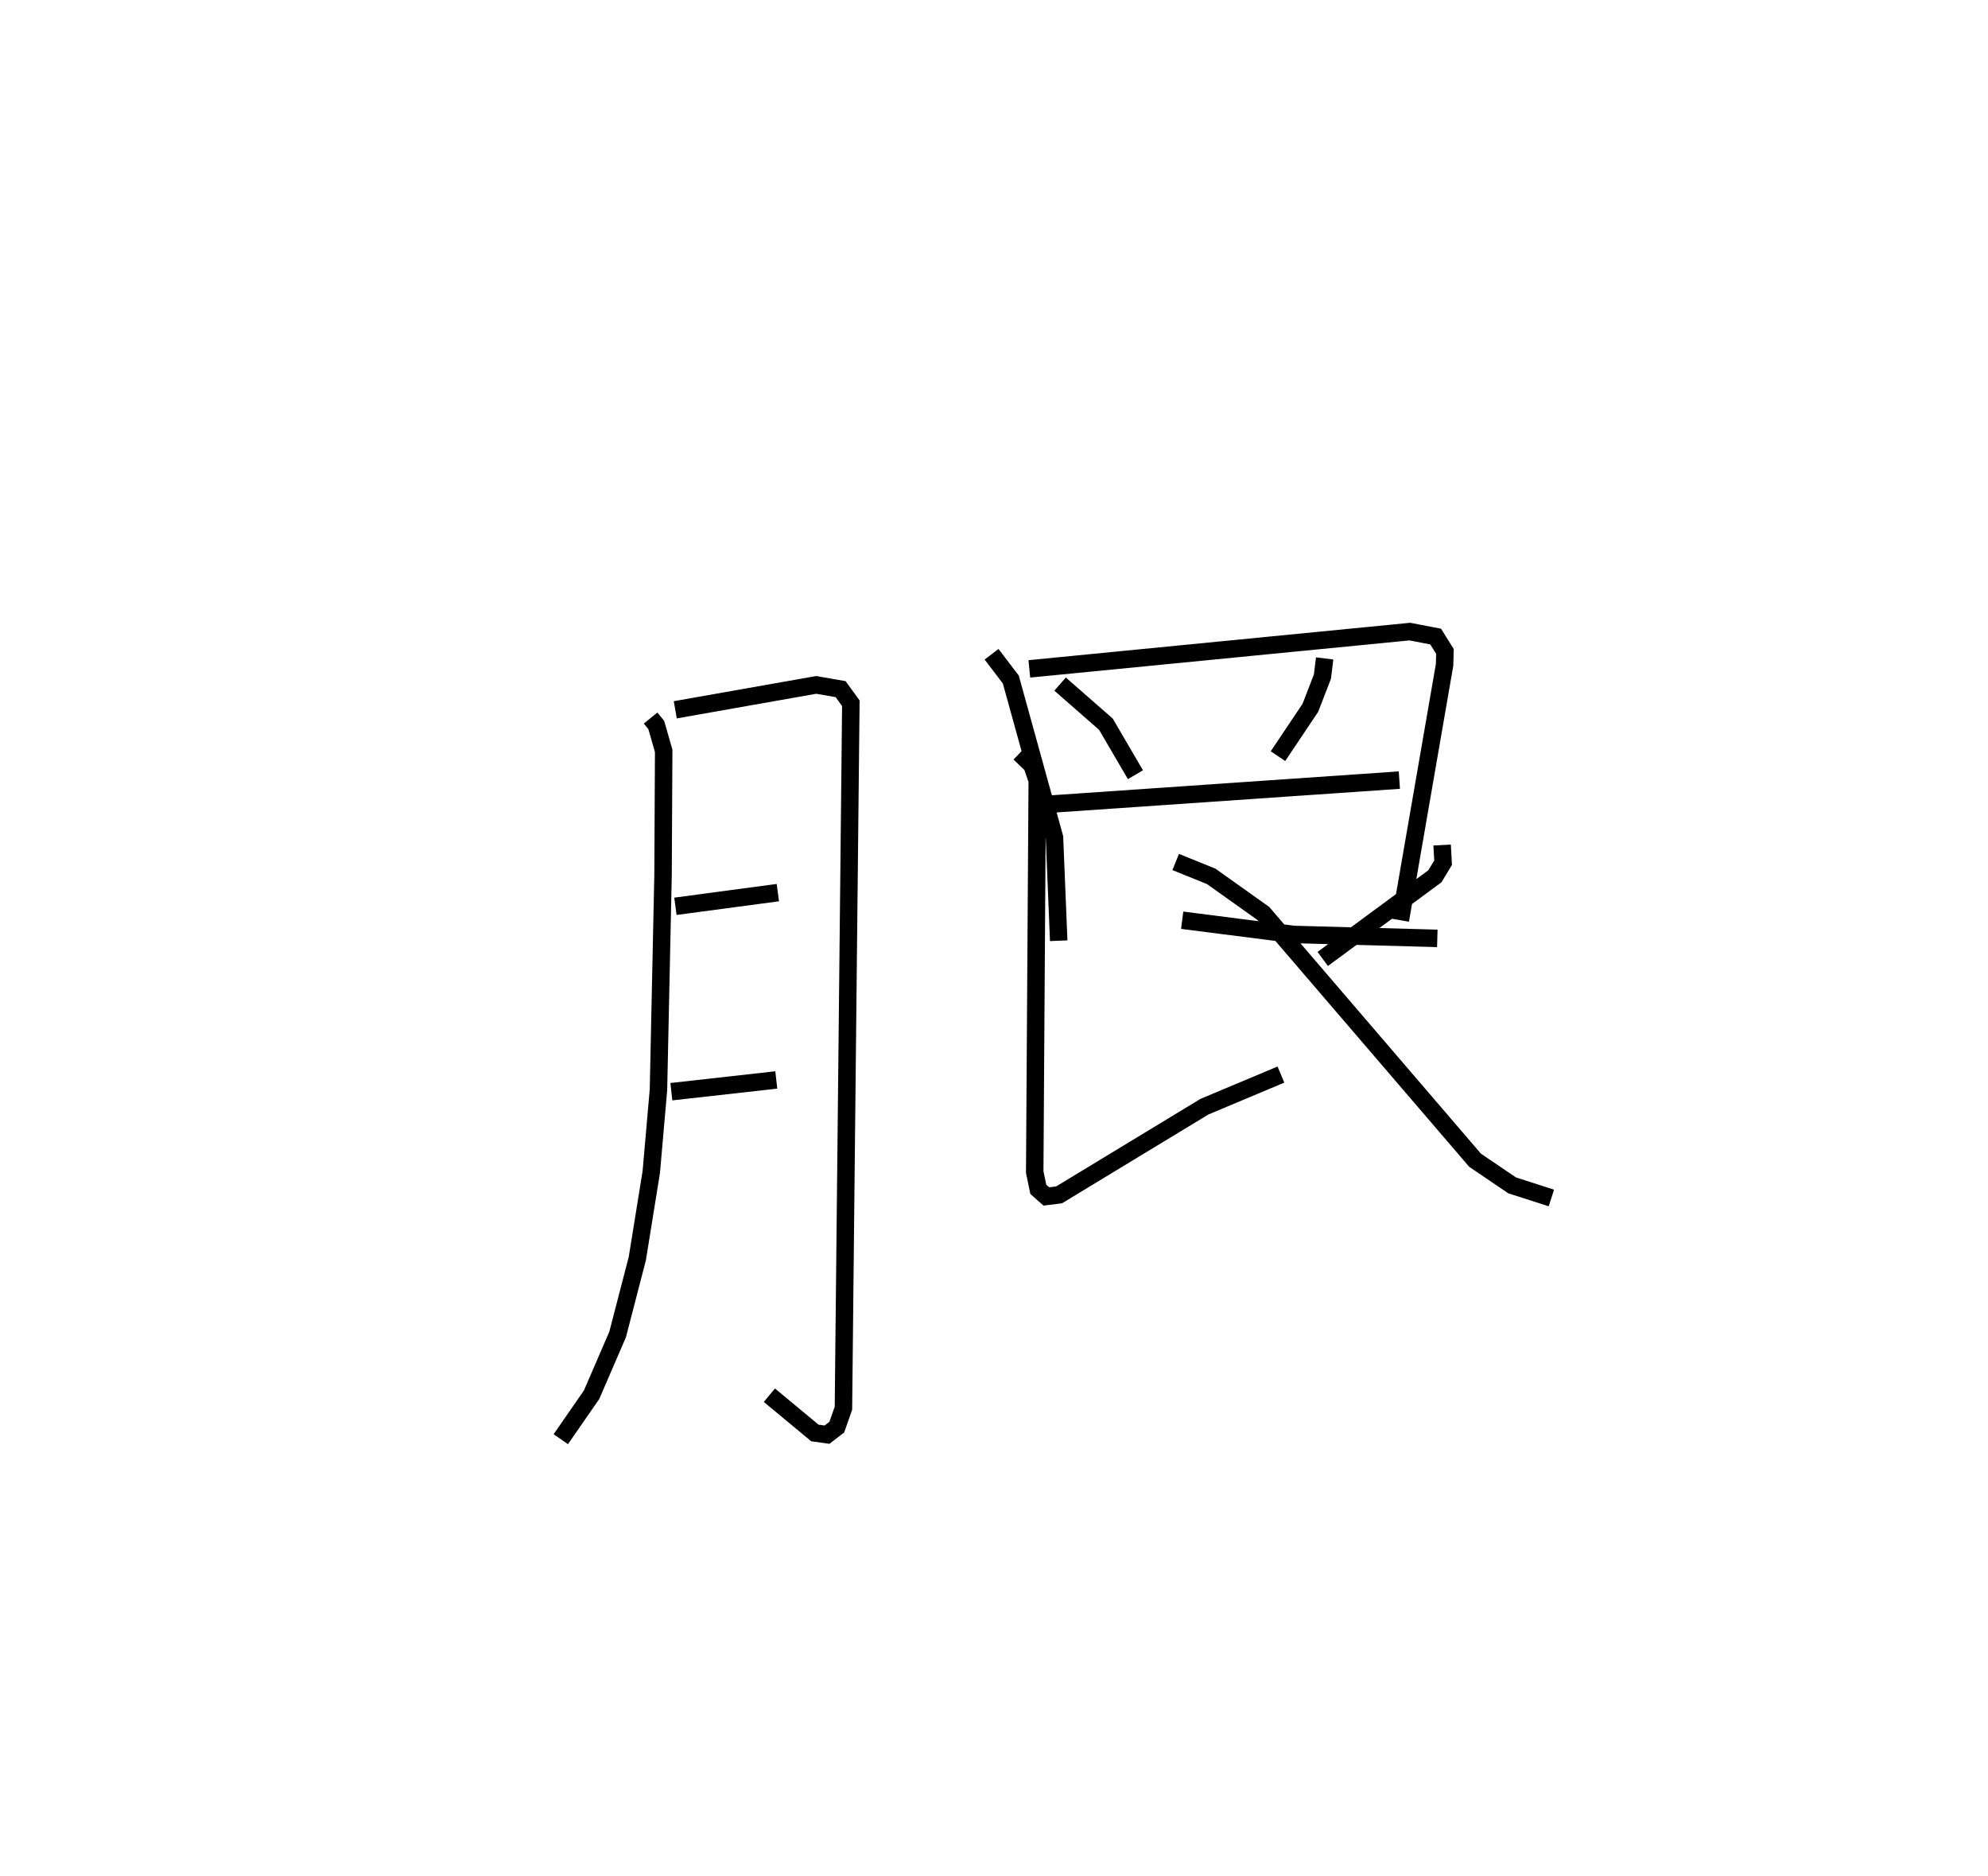 <?xml version="1.0" encoding="utf-8" ?>
<svg baseProfile="full" height="107.405" version="1.1" width="113.837" xmlns="http://www.w3.org/2000/svg" xmlns:ev="http://www.w3.org/2001/xml-events" xmlns:xlink="http://www.w3.org/1999/xlink"><defs /><rect fill="white" height="107.405" width="113.837" x="0" y="0" /><path d="M25,25 m0.0,0.0 m12.255,16.114 l0.324,0.399 0.425,1.48 l-0.037,7.13 -0.262,12.273 l-0.412,4.715 -0.8,4.957 l-1.128,4.346 -1.49,3.447 l-1.763,2.545 m6.556,-41.764 l8.073,-1.426 1.394,0.243 l0.586,0.807 -0.424,40.367 l-0.379,1.081 -0.563,0.433 l-0.693,-0.097 -2.605,-2.163 m-5.381,-27.994 l5.865,-0.783 m-6.097,11.399 l6.008,-0.673 m12.327,-24.375 l1.102,1.447 2.501,9.041 l0.242,5.916 m-1.682,-15.566 l21.787,-2.135 1.481,0.285 l0.53,0.85 -0.02,0.767 l-2.533,14.624 m-19.484,-13.519 l2.623,2.294 1.691,2.895 m10.835,-6.66 l-0.127,1.042 -0.692,1.788 l-1.854,2.766 m-13.904,2.807 l20.855,-1.435 m-12.436,8.023 l6.367,0.813 8.242,0.226 m-23.921,-10.6 l0.711,0.682 0.302,0.882 l-0.145,22.418 0.205,0.987 l0.459,0.408 0.731,-0.091 l8.325,-5.05 4.378,-1.838 m9.23,-13.143 l0.056,1.013 -0.471,0.778 l-6.421,4.732 m-8.42,-5.552 l2.035,0.824 2.98,2.12 l12.128,14.133 2.122,1.439 l2.247,0.722 " fill="none" stroke="black" stroke-width="1" /></svg>